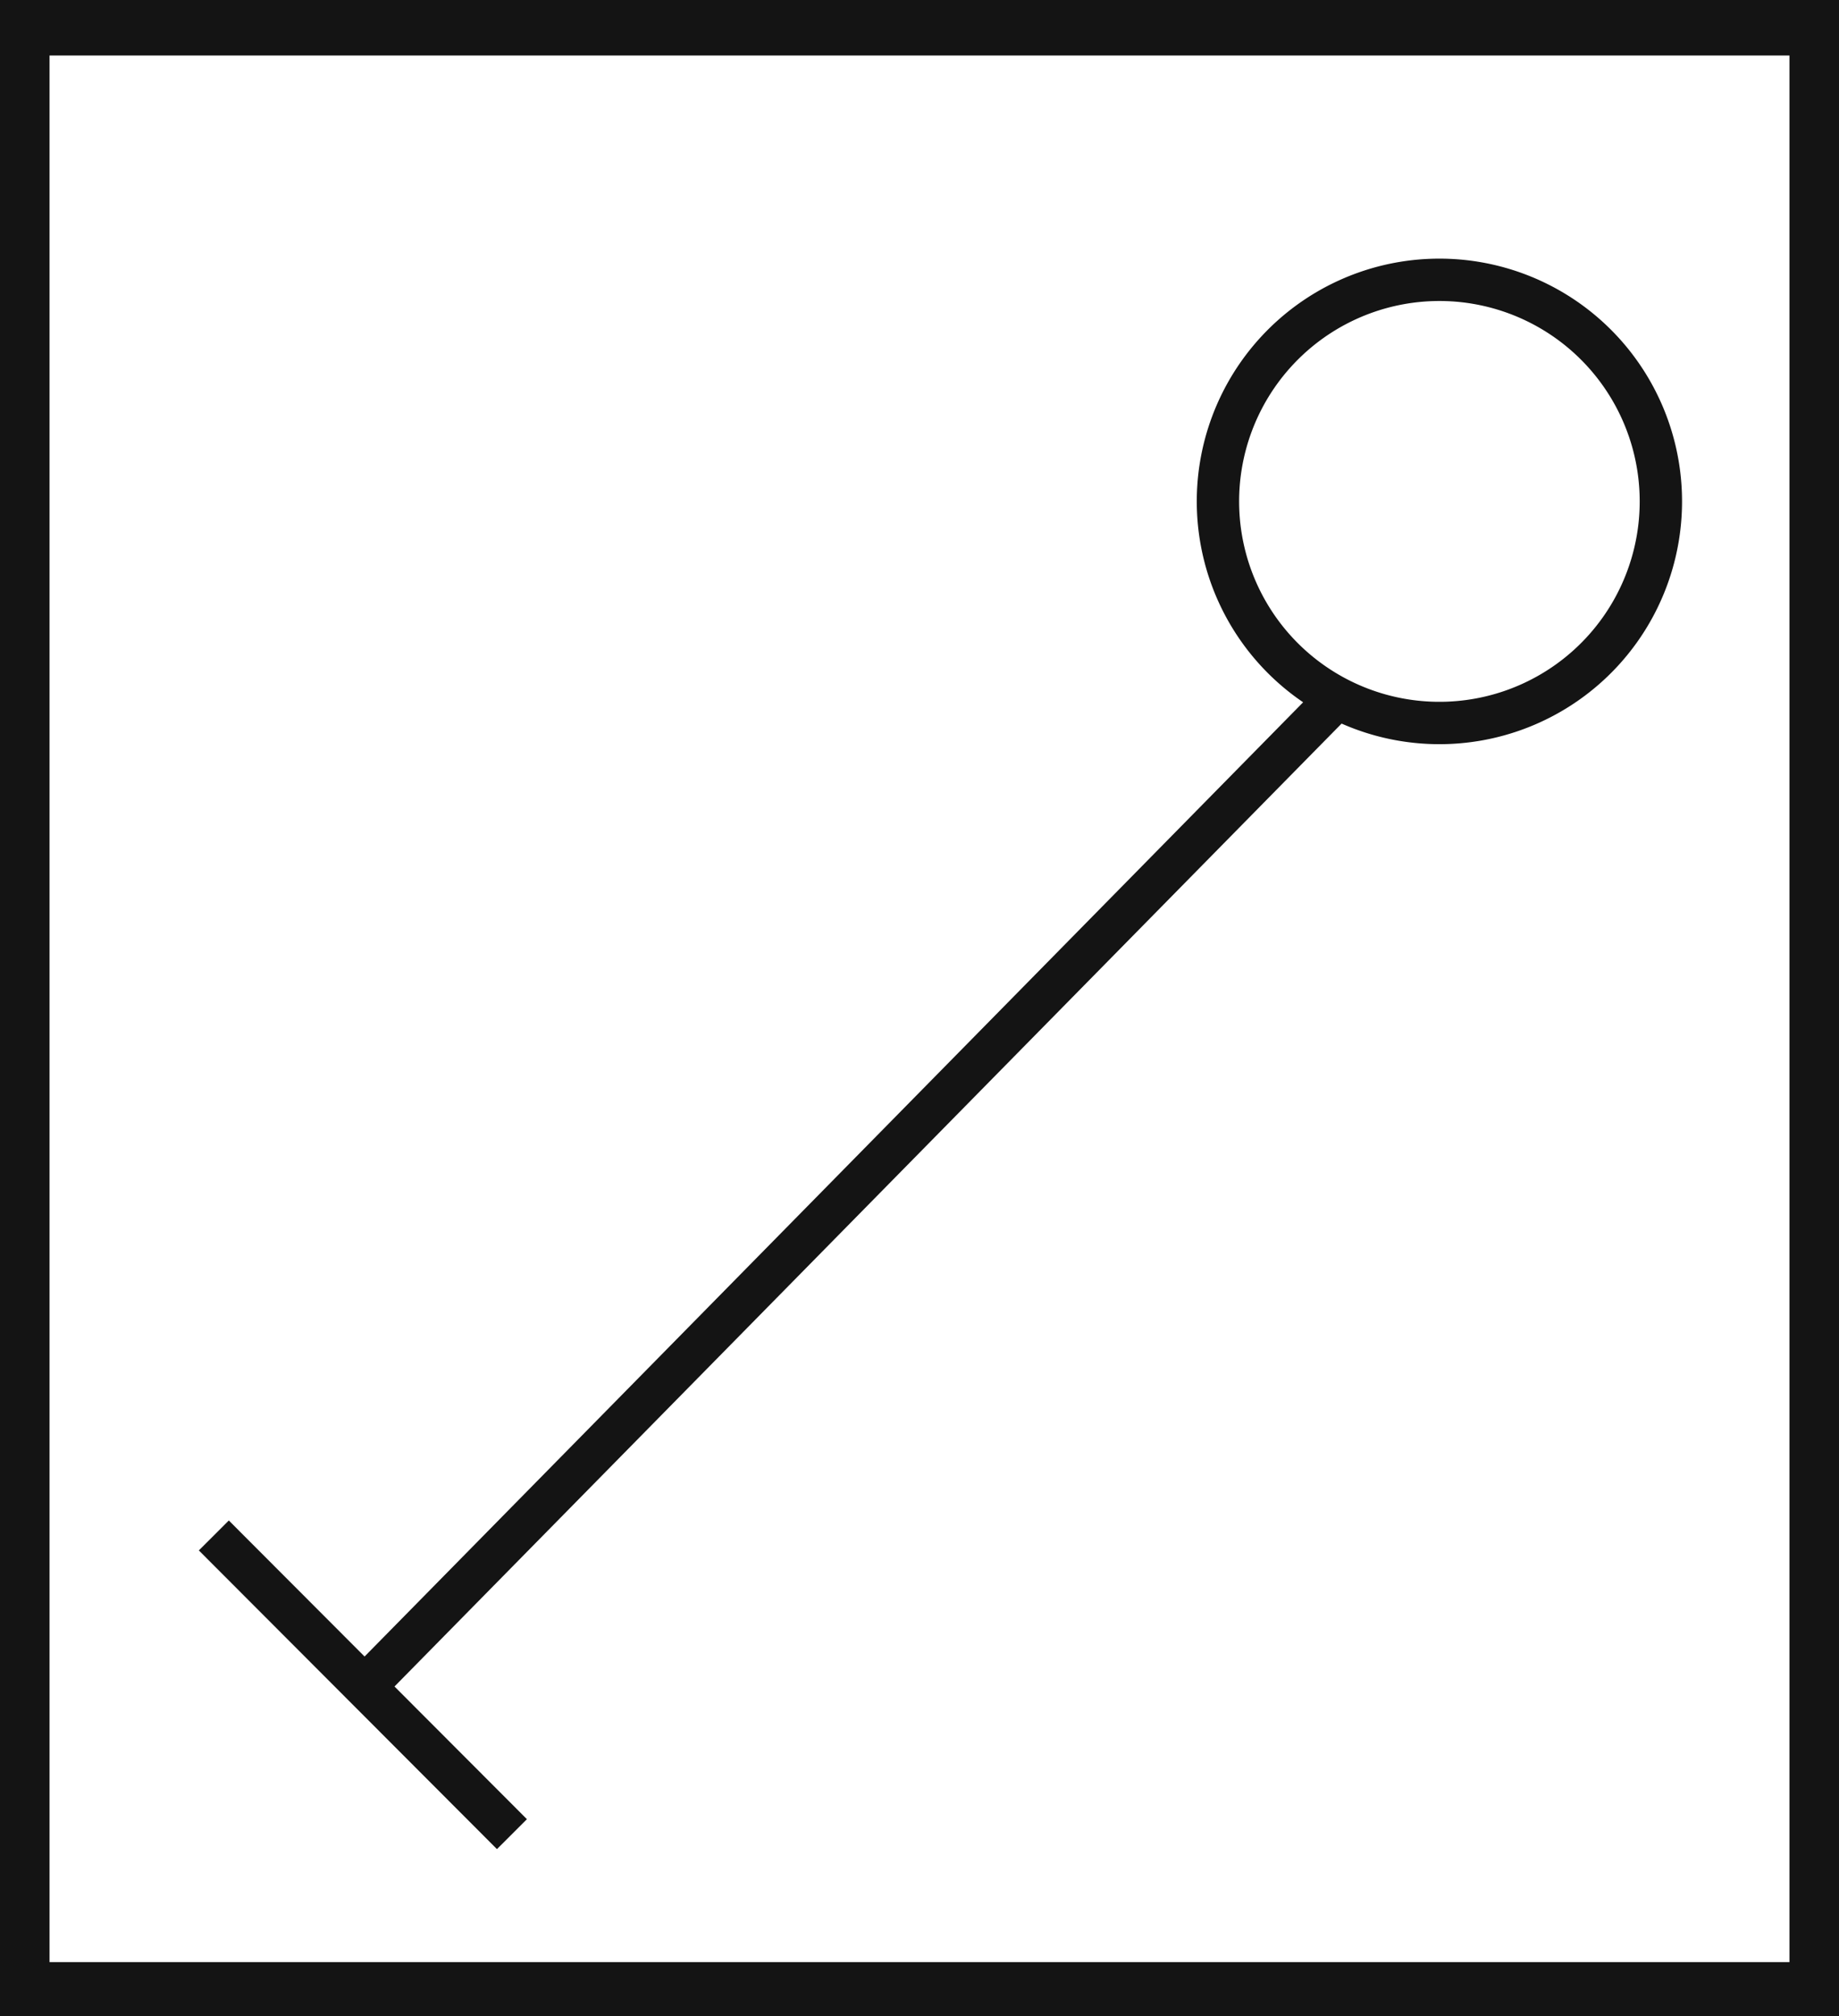 <svg xmlns="http://www.w3.org/2000/svg" viewBox="0 0 43.43 47.59"><defs><style>.cls-1{fill:#141414;}.cls-2{fill:none;stroke:#141414;stroke-miterlimit:10;}</style></defs><title>P1_</title><g id="Grafica"><path class="cls-1" d="M0,0V47.59H43.43V0ZM42.26,46.31H1.17v-45H42.26Z"/><path class="cls-2" d="M37.81,15.41A5.23,5.23,0,1,1,37.55,8,5.23,5.23,0,0,1,37.81,15.41Z"/><line class="cls-2" x1="31.57" y1="16.48" x2="8.61" y2="39.81"/><line class="cls-2" x1="5.05" y1="36.24" x2="12.09" y2="43.29"/></g></svg>